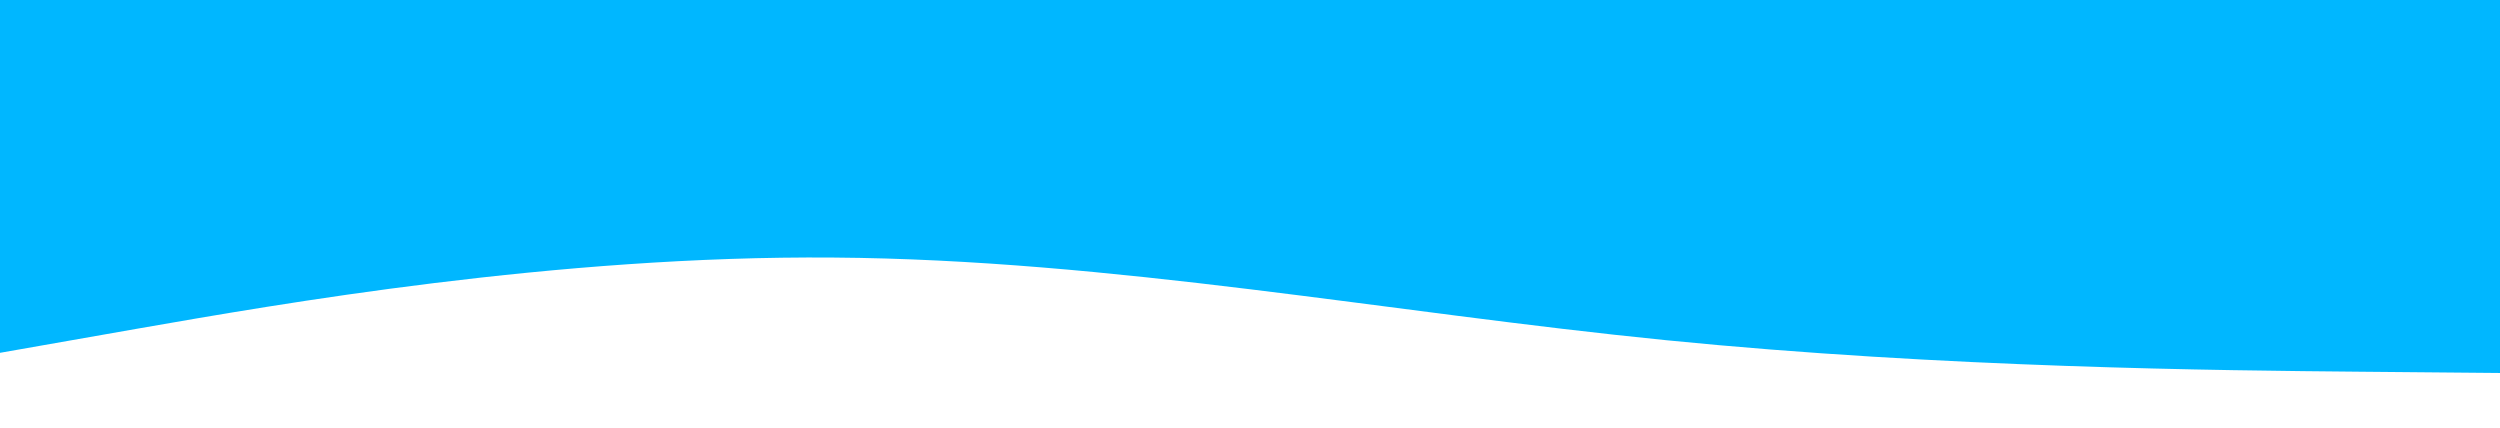 <svg id="visual" viewBox="0 0 992 170" width="992" height="170" xmlns="http://www.w3.org/2000/svg" xmlns:xlink="http://www.w3.org/1999/xlink" version="1.1"><rect x="0" y="0" width="992" height="170" fill="#fff0"></rect><path d="M0 140L55.2 130.3C110.3 120.7 220.7 101.3 330.8 102.2C441 103 551 124 661.2 135C771.3 146 881.7 147 936.8 147.5L992 148L992 0L936.8 0C881.7 0 771.3 0 661.2 0C551 0 441 0 330.8 0C220.7 0 110.3 0 55.2 0L0 0Z" fill="#00b7ff" stroke-linecap="round" stroke-linejoin="miter"></path></svg>
